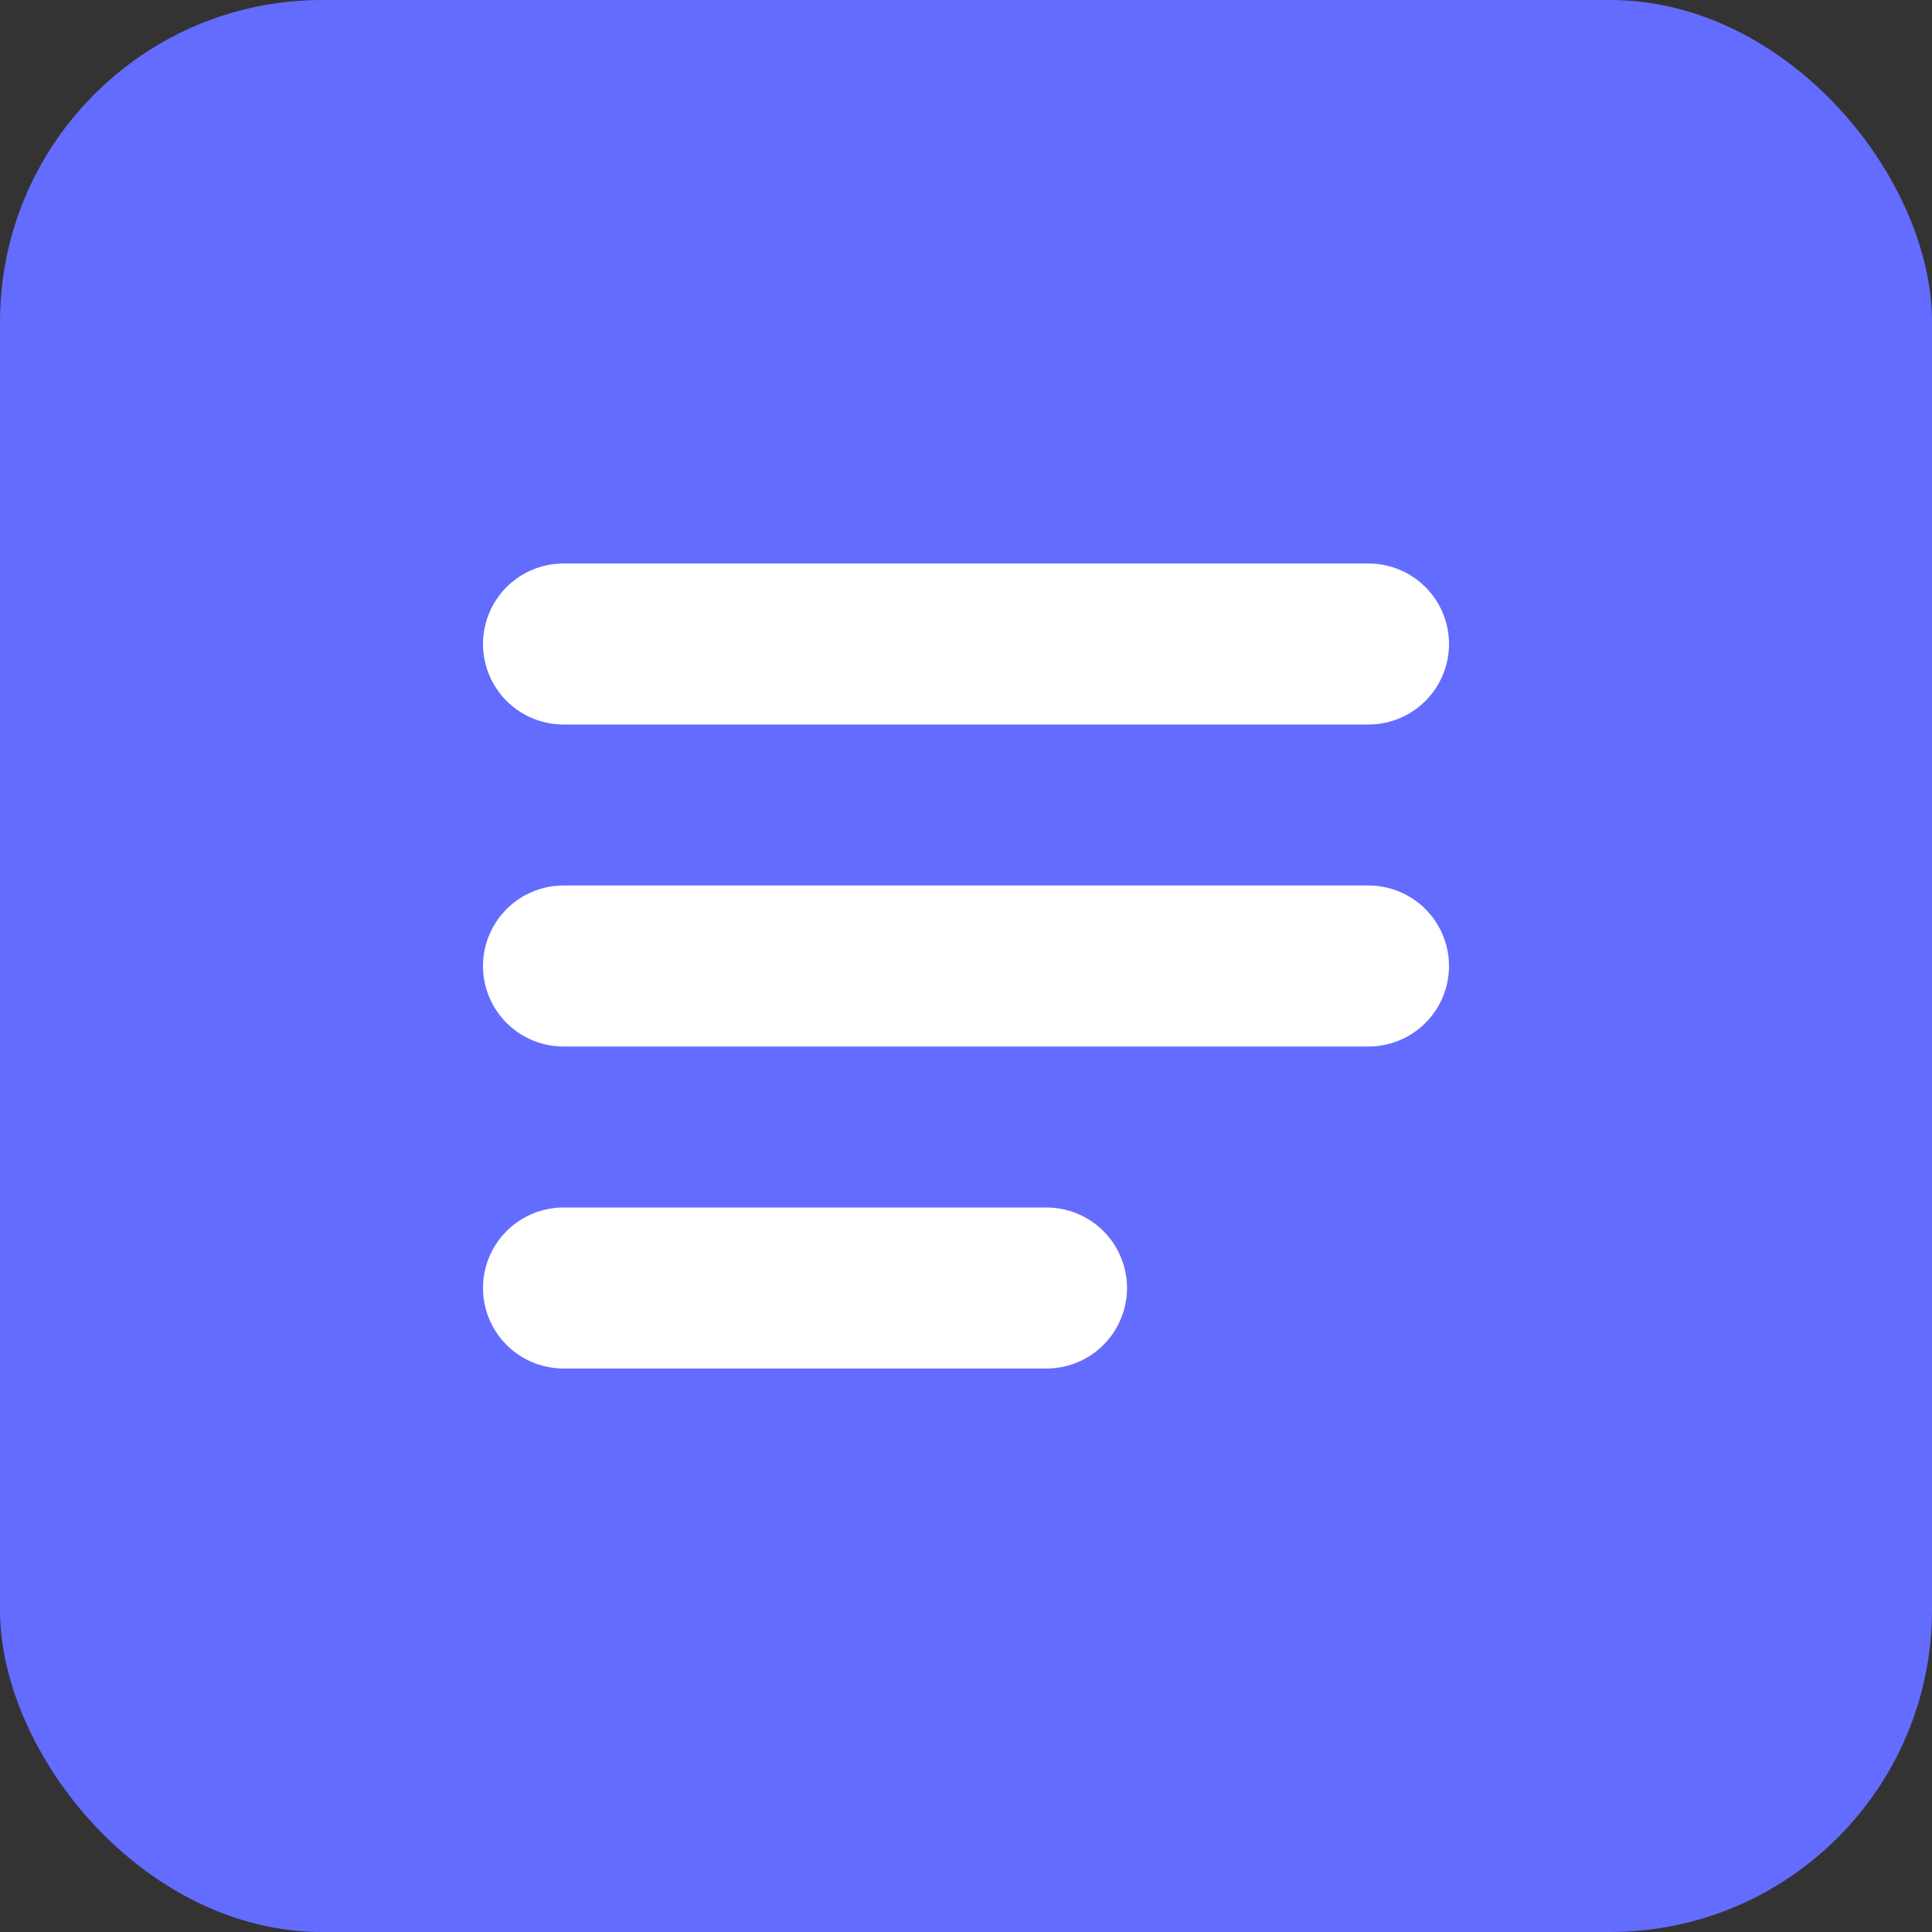 <svg xmlns="http://www.w3.org/2000/svg" viewBox="0 0 24 24" width="24" height="24">
  <rect x="0" y="0" width="24" height="24" fill="#333333" stroke="none"/>
  <rect width="24" height="24" fill="#646cff" rx="4" ry="4"/>
  <path d="M7 8h10M7 12h10M7 16h6" stroke="white" stroke-width="2" stroke-linecap="round"/>
</svg>